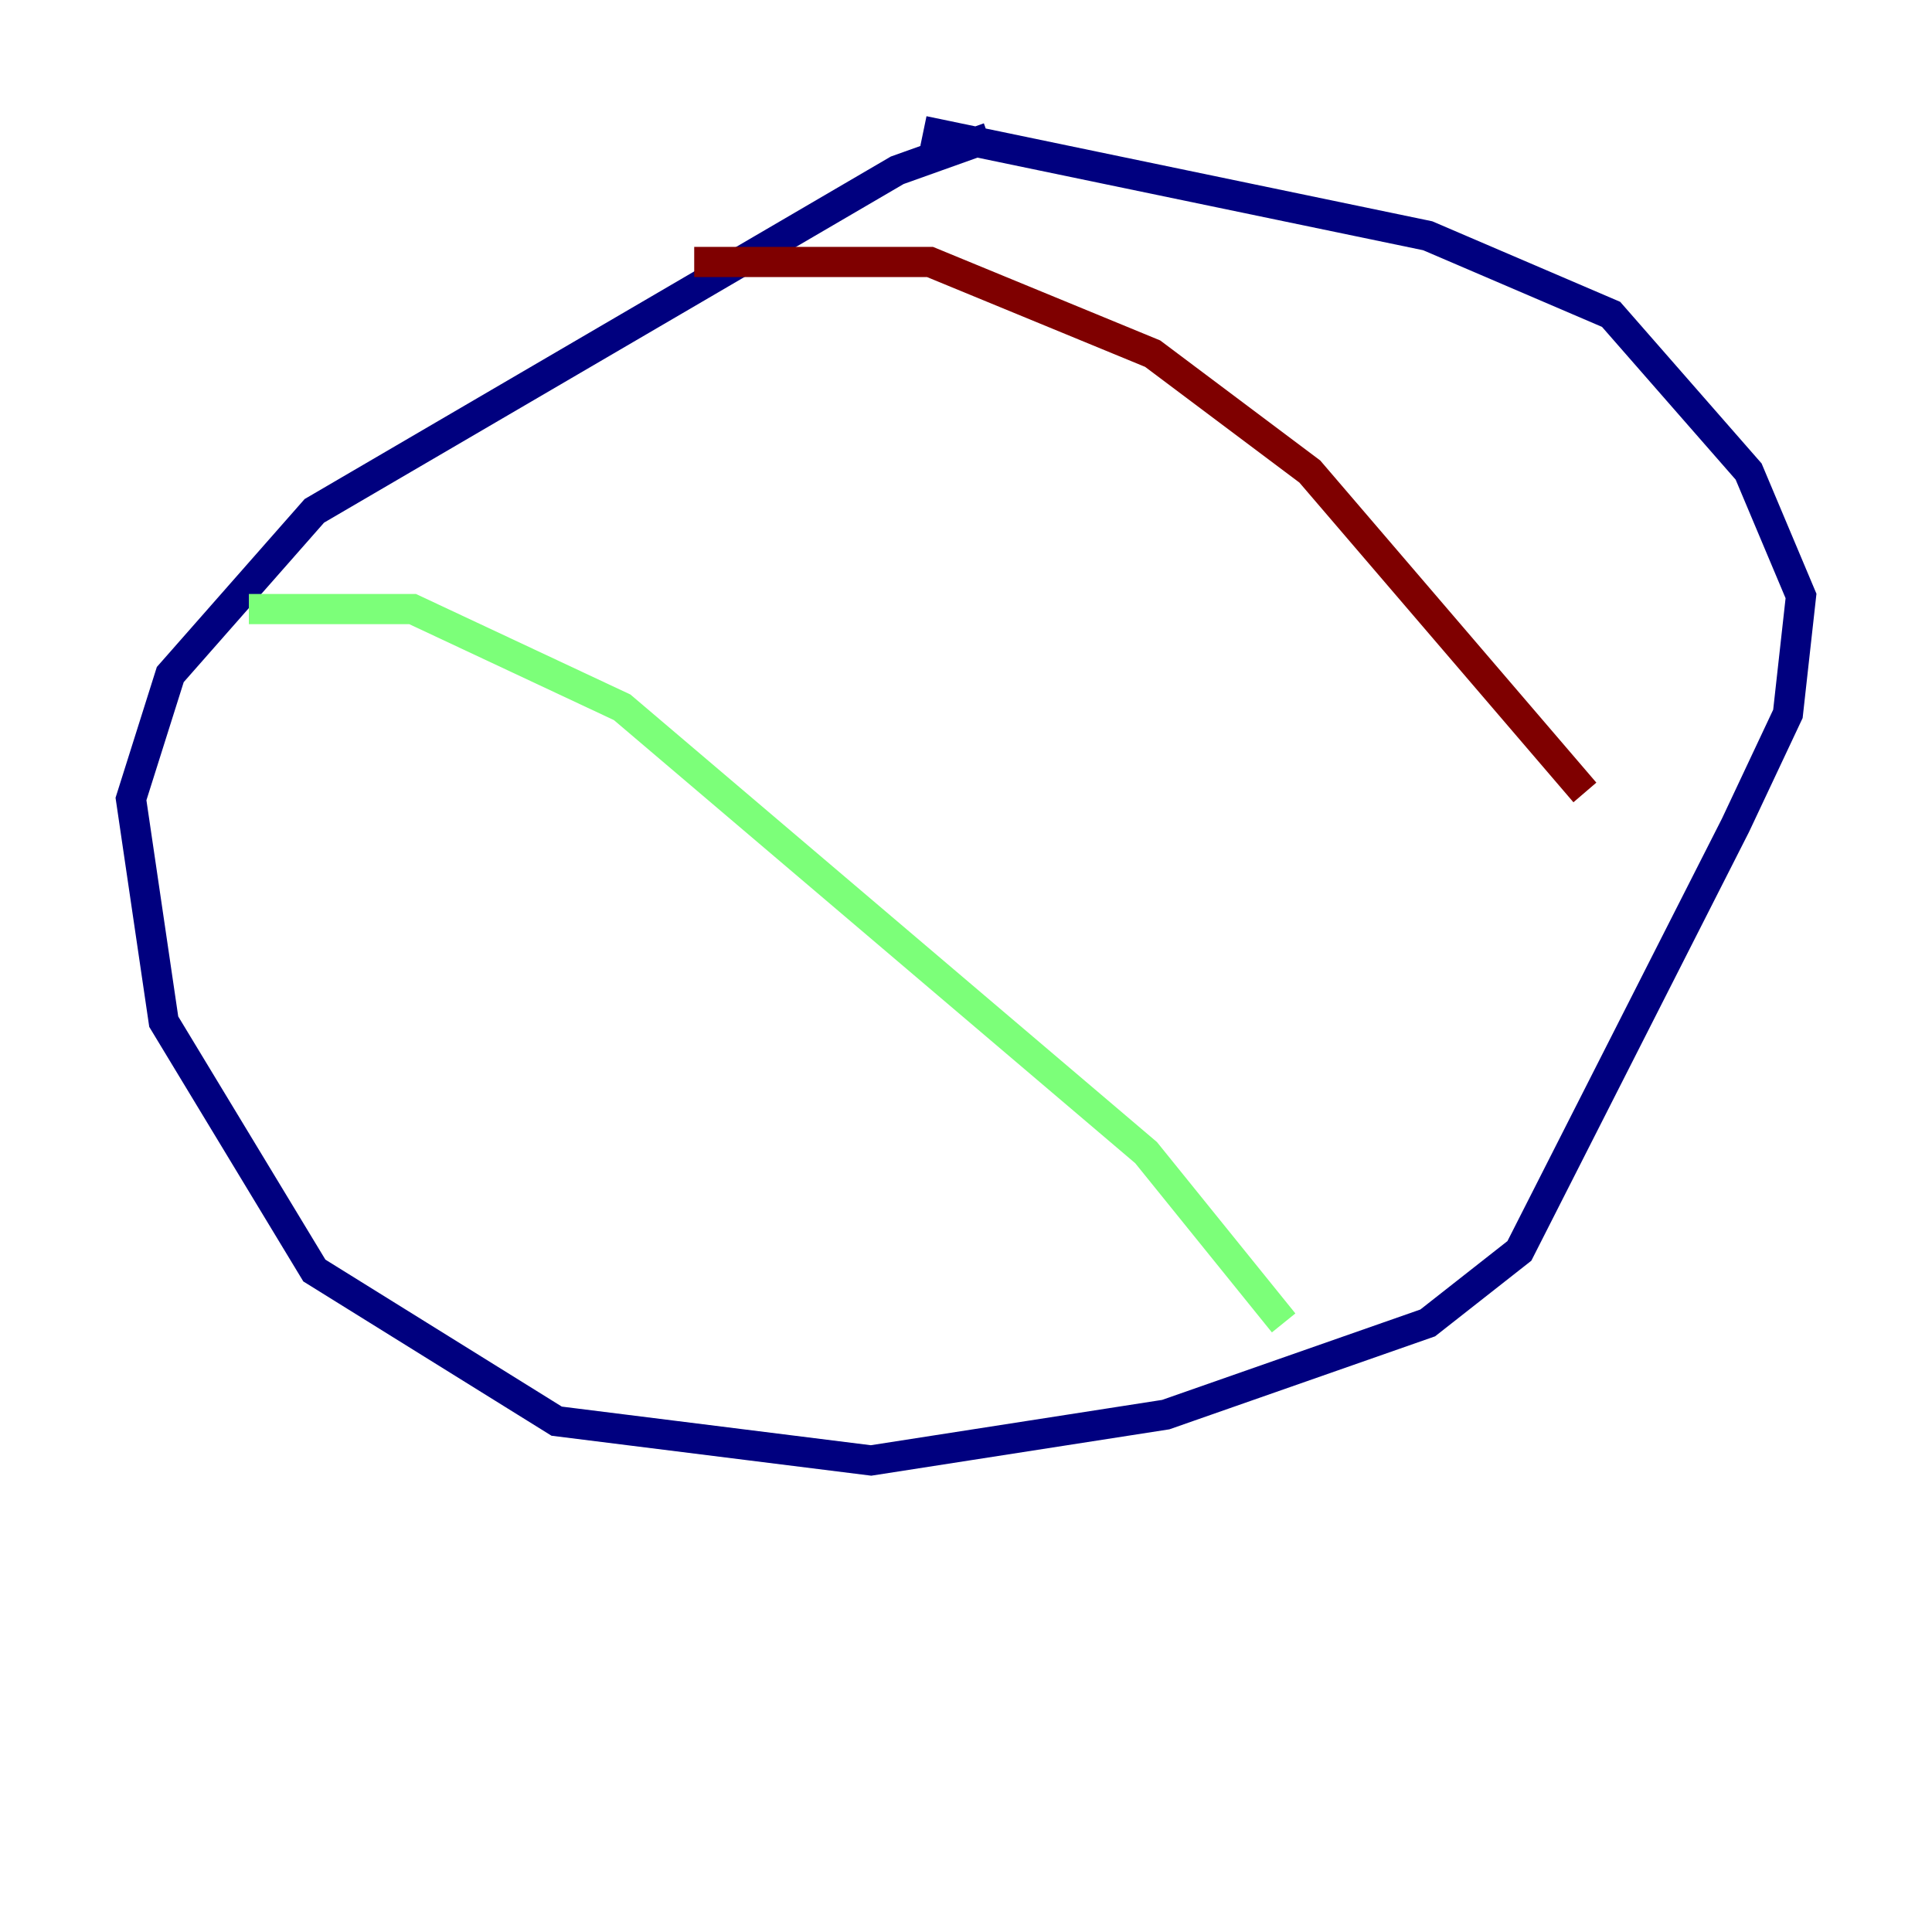 <?xml version="1.0" encoding="utf-8" ?>
<svg baseProfile="tiny" height="128" version="1.2" viewBox="0,0,128,128" width="128" xmlns="http://www.w3.org/2000/svg" xmlns:ev="http://www.w3.org/2001/xml-events" xmlns:xlink="http://www.w3.org/1999/xlink"><defs /><polyline fill="none" points="65.519,9.112 59.444,11.281 20.827,33.844 11.281,44.691 8.678,52.936 10.848,67.688 20.827,84.176 36.881,94.156 57.709,96.759 77.234,93.722 94.59,87.647 100.664,82.875 114.983,54.671 118.454,47.295 119.322,39.485 115.851,31.241 106.739,20.827 94.59,15.62 61.18,8.678" stroke="#00007f" stroke-width="2" /><polyline fill="none" points="16.488,40.352 27.336,40.352 41.22,46.861 75.932,76.366 85.044,87.647" stroke="#7cff79" stroke-width="2" /><polyline fill="none" points="45.993,17.356 61.614,17.356 76.366,23.43 86.78,31.241 105.003,52.502" stroke="#7f0000" stroke-width="2" /></svg>